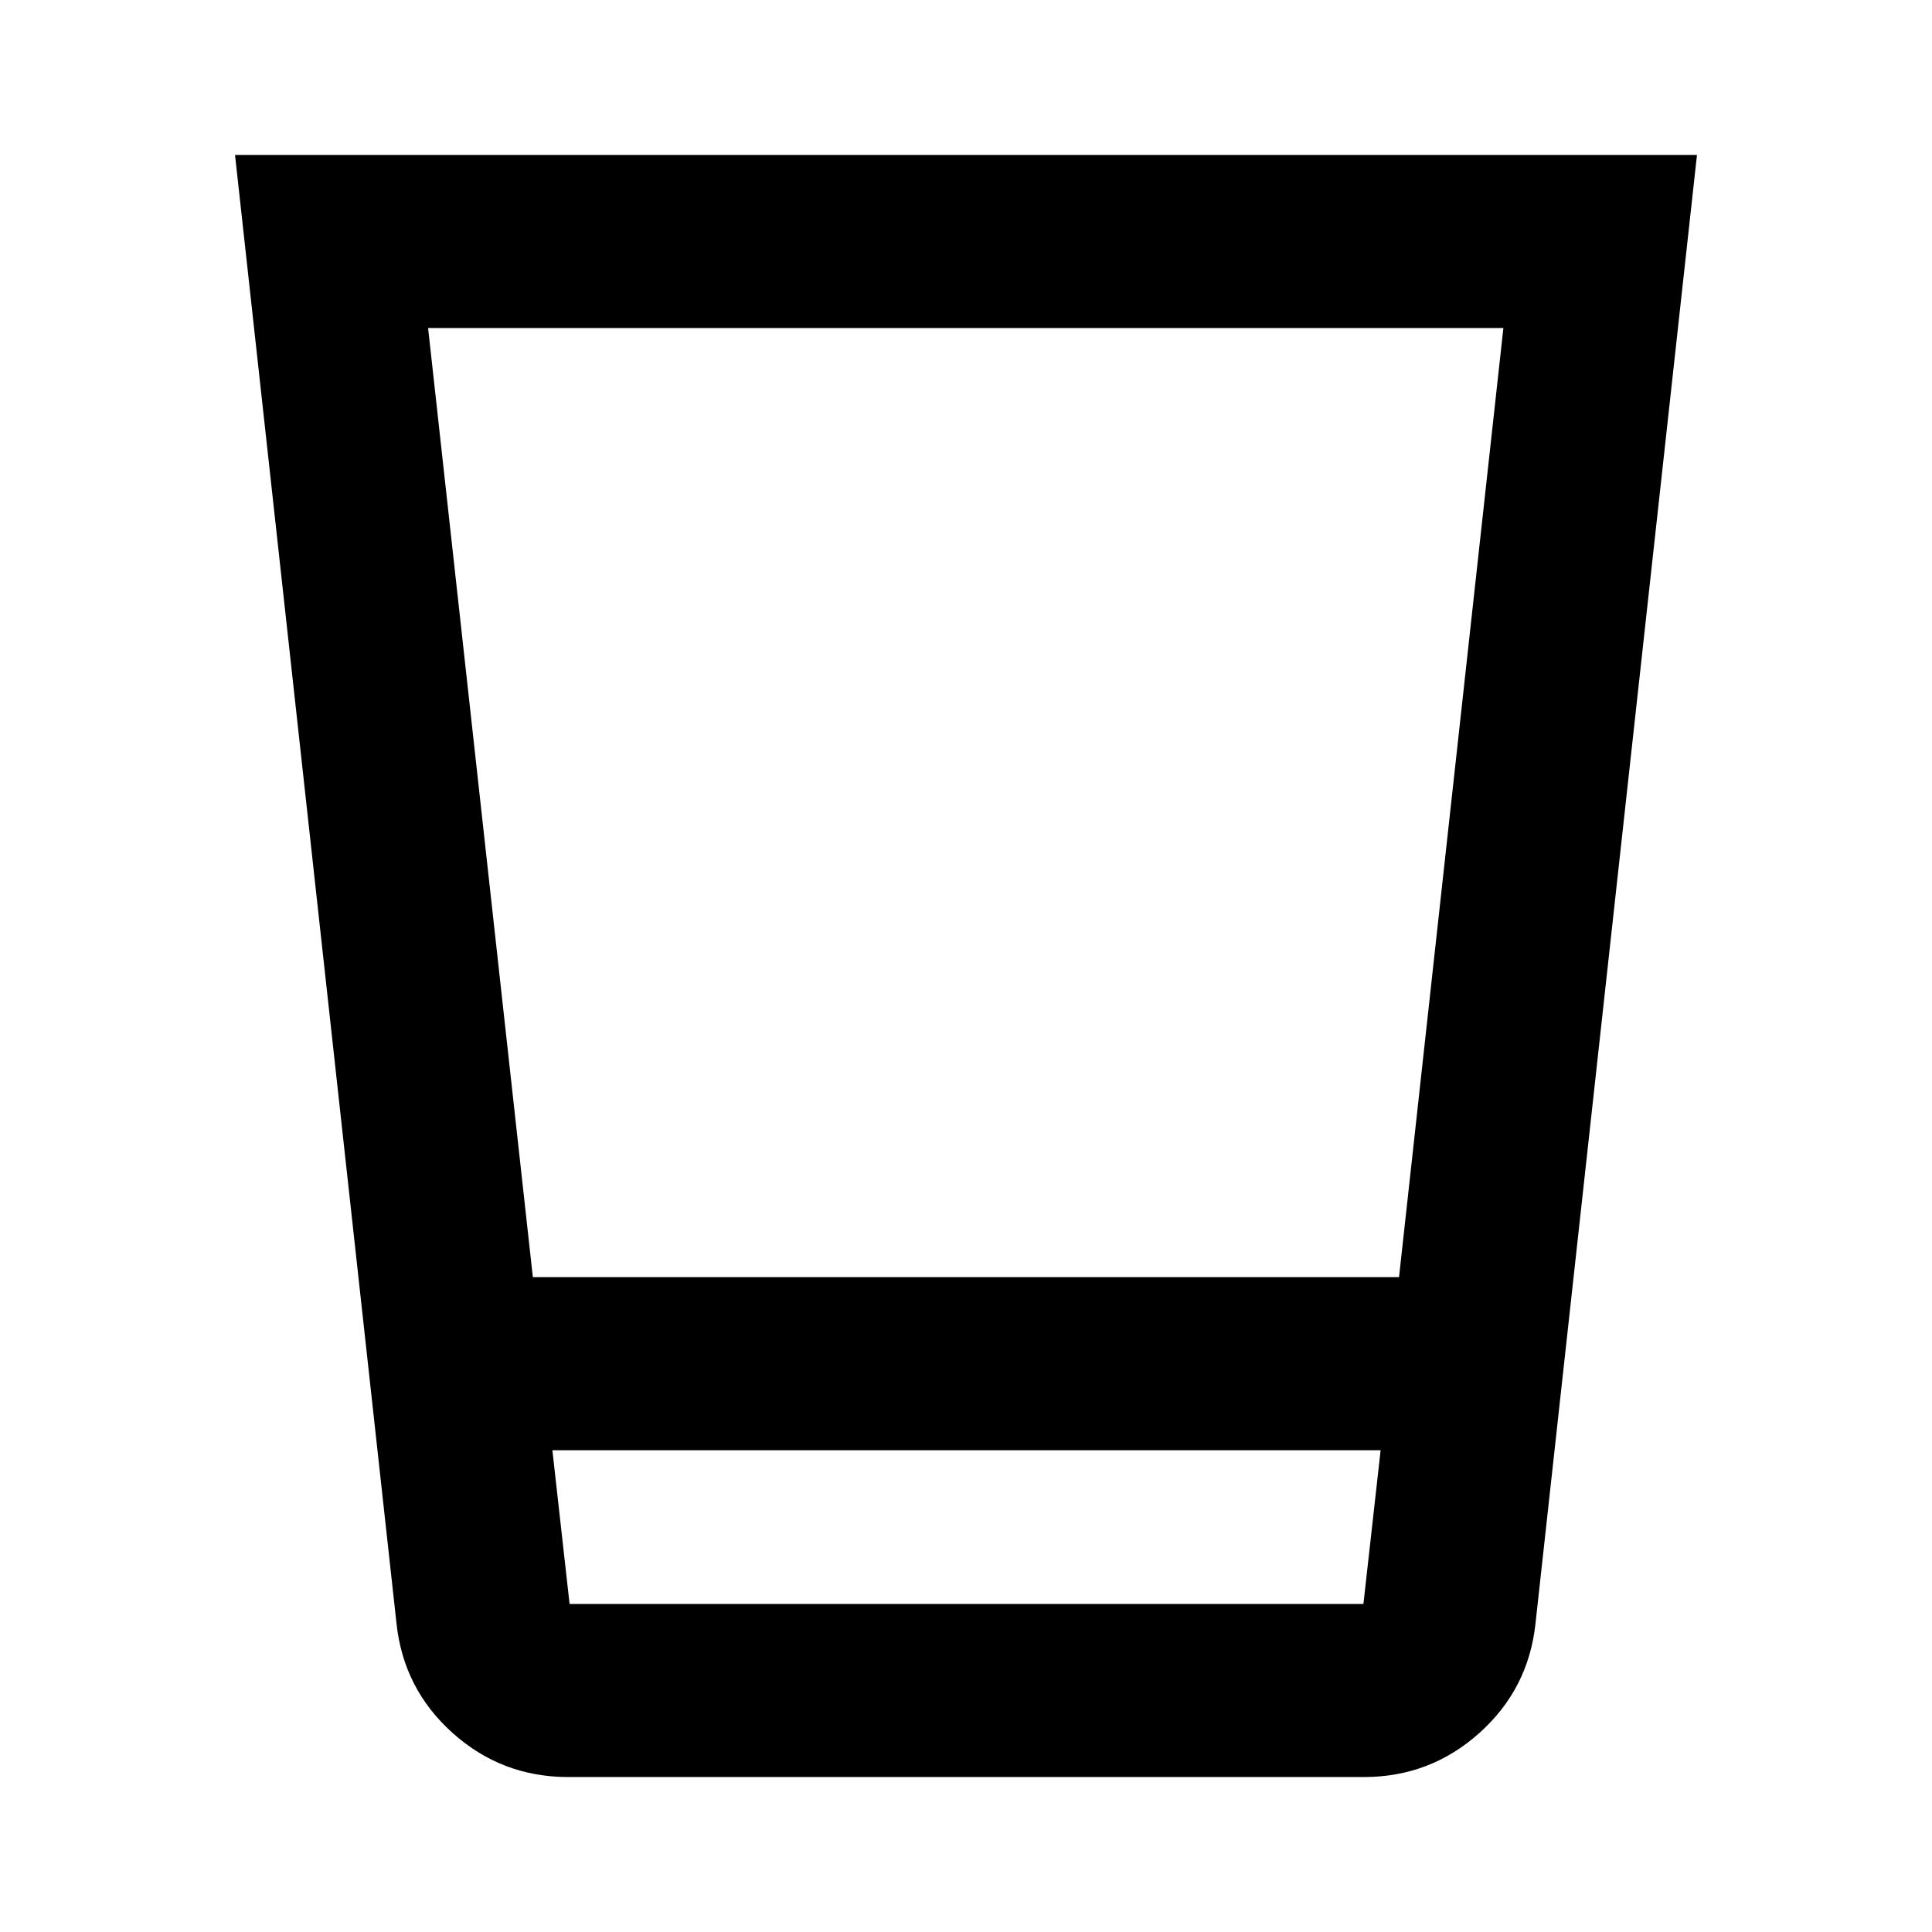 <svg xmlns="http://www.w3.org/2000/svg" height="24" viewBox="0 96 960 960" width="24"><path d="M282.283 979q-32.926 0-57.354-21.87-24.429-21.869-27.907-54.434L116.782 173h726.436l-80.24 729.696q-3.478 32.565-27.907 54.434Q710.643 979 677.717 979H282.283Zm403.739-162.391H274.478L283.022 893h394.456l8.544-76.391ZM212.718 259l52.052 471.609h430.398L747.022 259H212.718Zm464.76 634H283.022h394.456Z"/></svg>